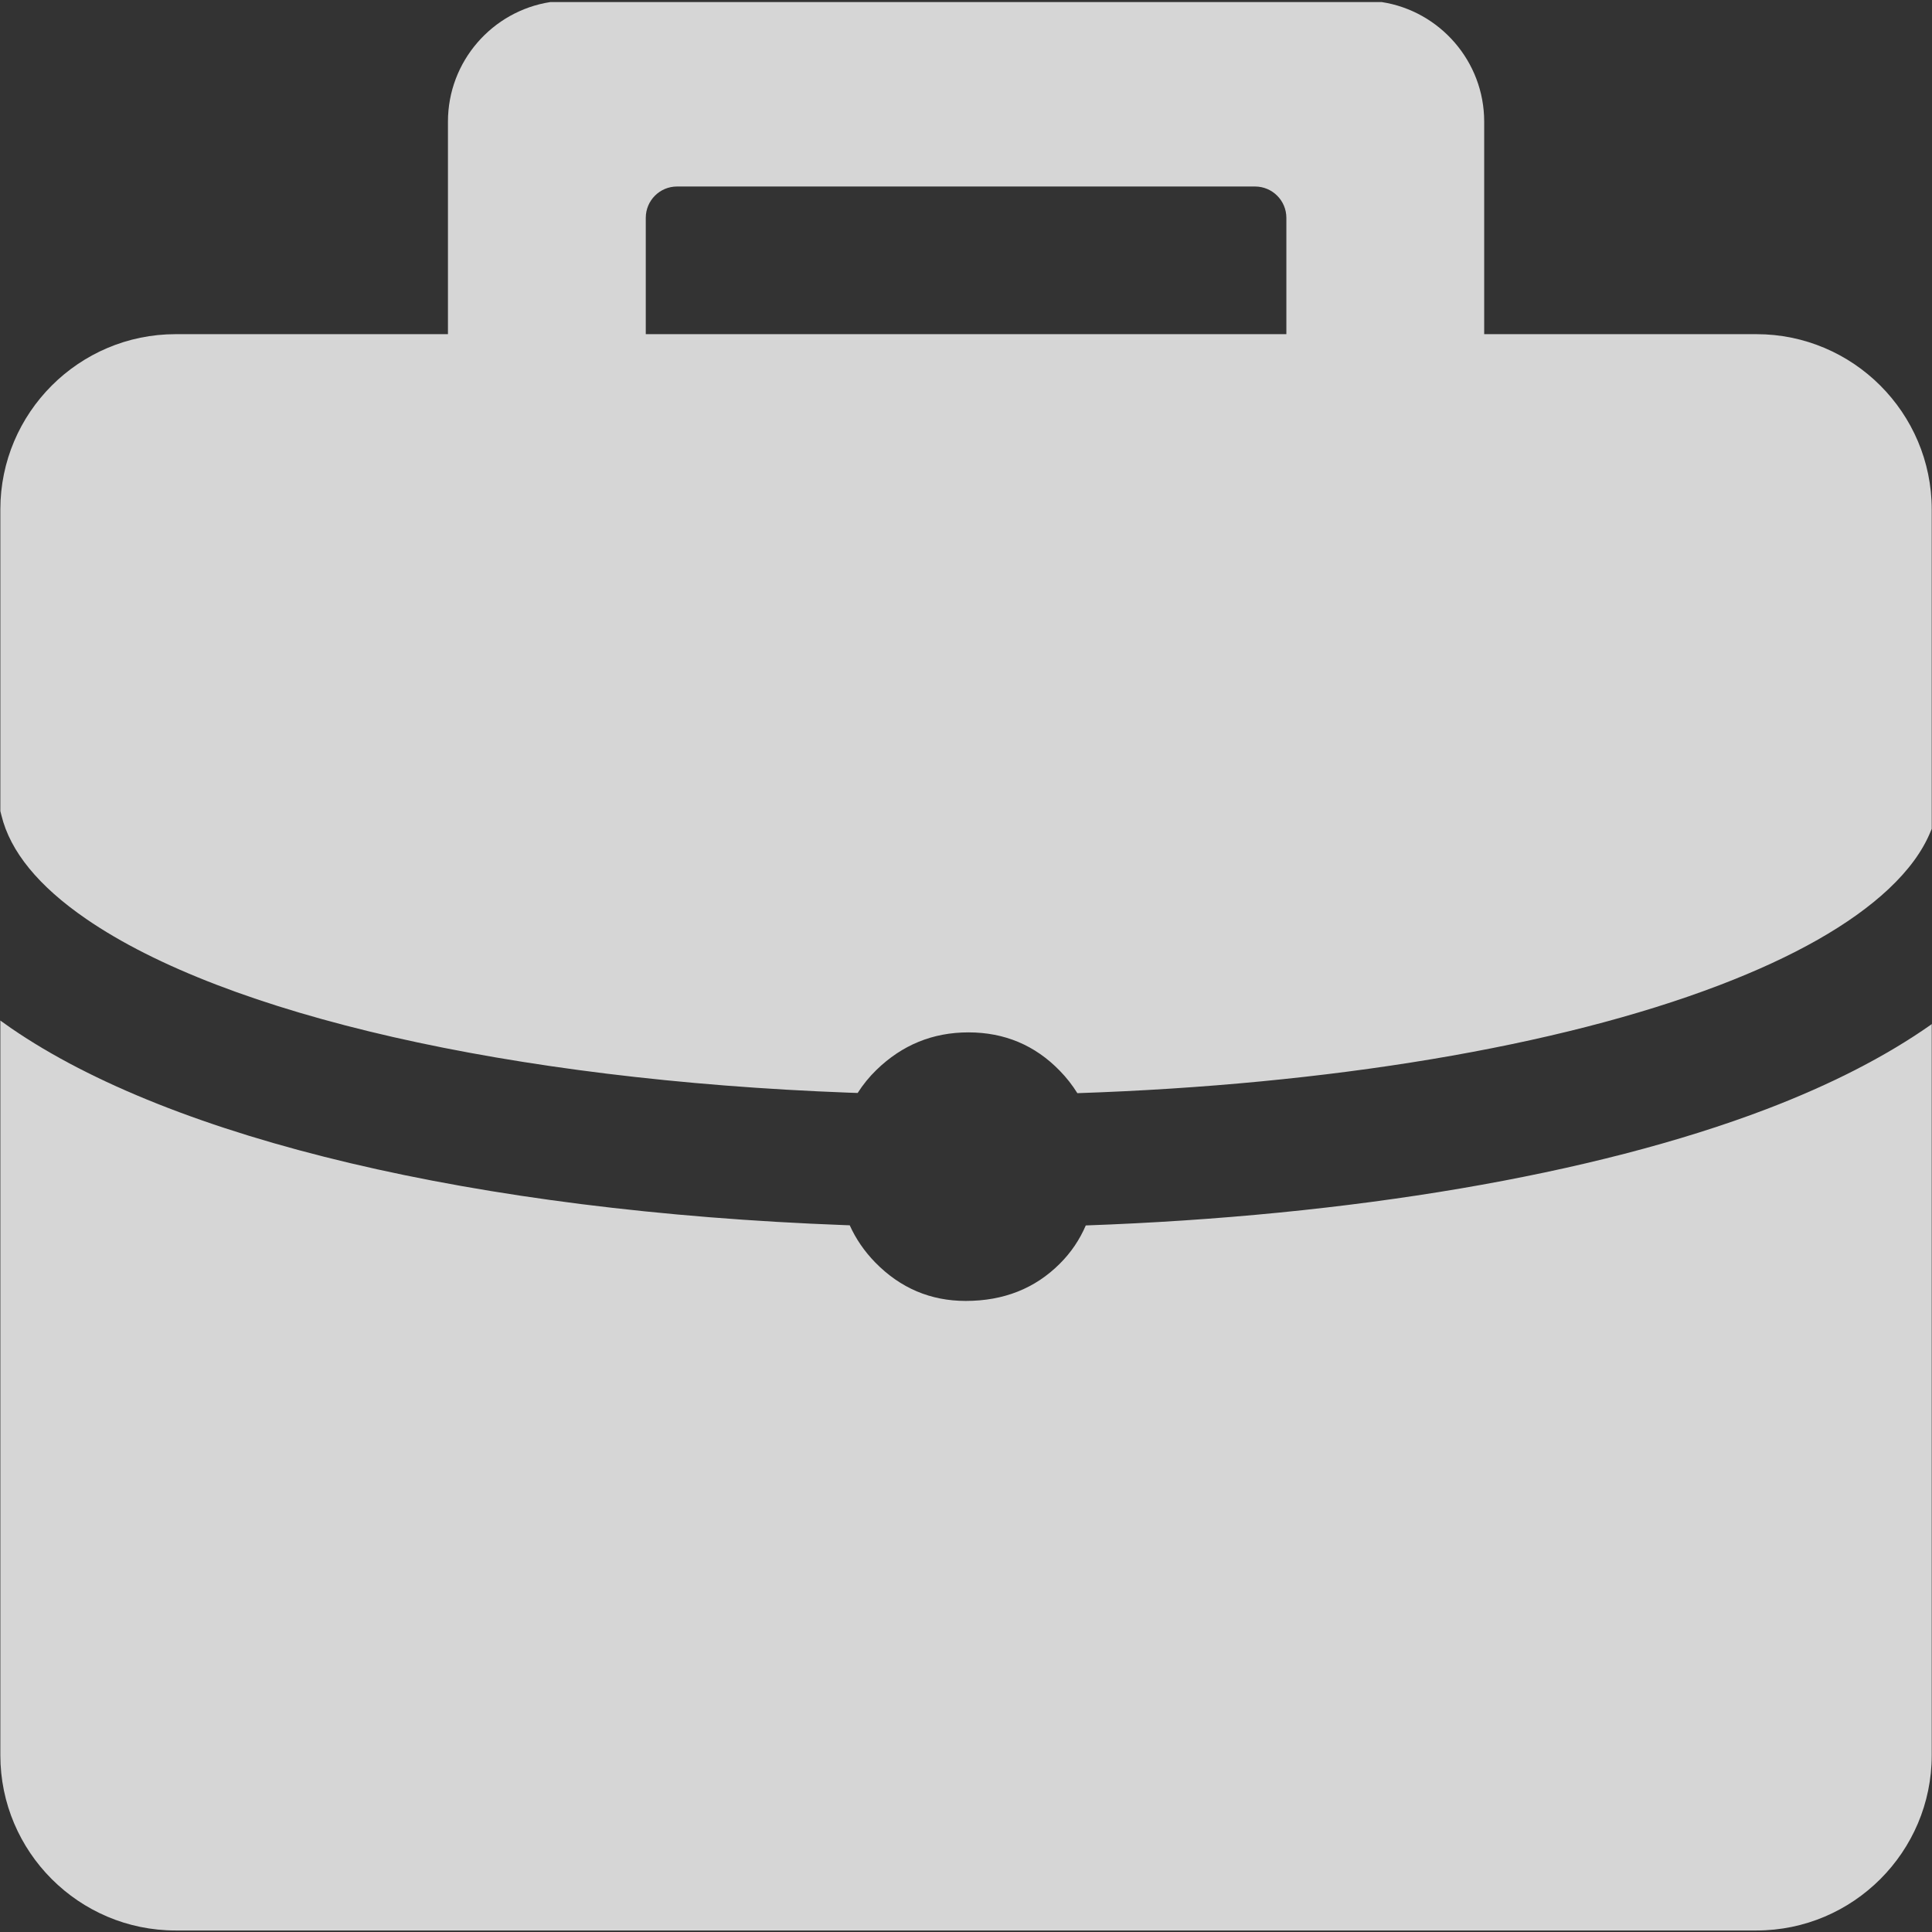 <?xml version="1.0" encoding="UTF-8"?>
<svg width="28px" height="28px" viewBox="0 0 28 28" version="1.1" xmlns="http://www.w3.org/2000/svg" xmlns:xlink="http://www.w3.org/1999/xlink">
    <rect x="0" y="0" width="28" height="28" fill="#333333" stroke="none"/>
    <!-- Generator: Sketch 51.3 (57544) - http://www.bohemiancoding.com/sketch -->
    <title>形状</title>
    <desc>Created with Sketch.</desc>
    <defs></defs>
    <g id="Page-1" stroke="none" stroke-width="1" fill="none" fill-rule="evenodd" fill-opacity="0.8">
        <g id="年限核定2-copy" transform="translate(-51, -443)" fill="#FFFFFF">
            <g id="Group" transform="translate(20, 240)">
                <g id="Group-8" transform="translate(30, 201)">
                    <g id="Group-6">
                        <g id="工作" transform="translate(0, 1)">
                            <g id="gongzuo-3" transform="translate(1, 1)">
                                <path d="M27.98,14.854 C27.336,15.306 26.542,15.715 25.605,16.073 C23.097,17.031 19.561,17.624 15.736,17.76 C15.647,17.967 15.522,18.153 15.359,18.315 C15,18.674 14.545,18.854 13.996,18.854 C13.486,18.854 13.049,18.668 12.686,18.298 C12.528,18.136 12.404,17.956 12.315,17.758 C12.288,17.757 12.262,17.756 12.235,17.755 C6.906,17.555 2.504,16.514 0.158,14.899 C0.112,14.867 0.066,14.835 0.021,14.802 L0.005,14.79 L0.005,25.438 C0.005,26.839 1.145,27.978 2.545,27.978 L25.456,27.978 C26.856,27.978 27.996,26.839 27.996,25.438 L27.996,14.841 L27.98,14.854 Z" id="Shape" fill-rule="nonzero"></path>
                                <path d="M1.248,13.317 C3.271,14.71 7.405,15.652 12.308,15.836 C12.349,15.837 12.389,15.839 12.43,15.84 C12.507,15.719 12.598,15.607 12.701,15.507 C13.074,15.144 13.518,14.962 14.035,14.962 C14.558,14.962 15,15.148 15.359,15.518 C15.456,15.617 15.541,15.726 15.614,15.843 C19.248,15.721 22.583,15.171 24.919,14.278 C25.998,13.866 26.822,13.398 27.369,12.886 C27.662,12.611 27.864,12.334 27.98,12.05 L27.996,12.012 L27.996,7.383 C27.996,5.983 26.856,4.843 25.456,4.843 L21.51,4.843 L21.51,1.763 C21.51,0.888 20.865,0.16 20.026,0.03 L7.975,0.03 C7.136,0.16 6.492,0.888 6.492,1.763 L6.492,4.843 L2.545,4.843 C1.145,4.843 0.005,5.983 0.005,7.383 L0.005,11.755 L0.021,11.818 C0.148,12.34 0.558,12.843 1.248,13.317 L1.248,13.317 Z M9.359,3.157 C9.359,2.906 9.562,2.703 9.812,2.703 L18.189,2.703 C18.439,2.703 18.643,2.906 18.643,3.157 L18.643,4.843 L9.359,4.843 L9.359,3.157 L9.359,3.157 Z" id="Shape" fill-rule="nonzero"></path>
                            </g>
                        </g>
                    </g>
                </g>
            </g>
        </g>
    </g>
</svg>